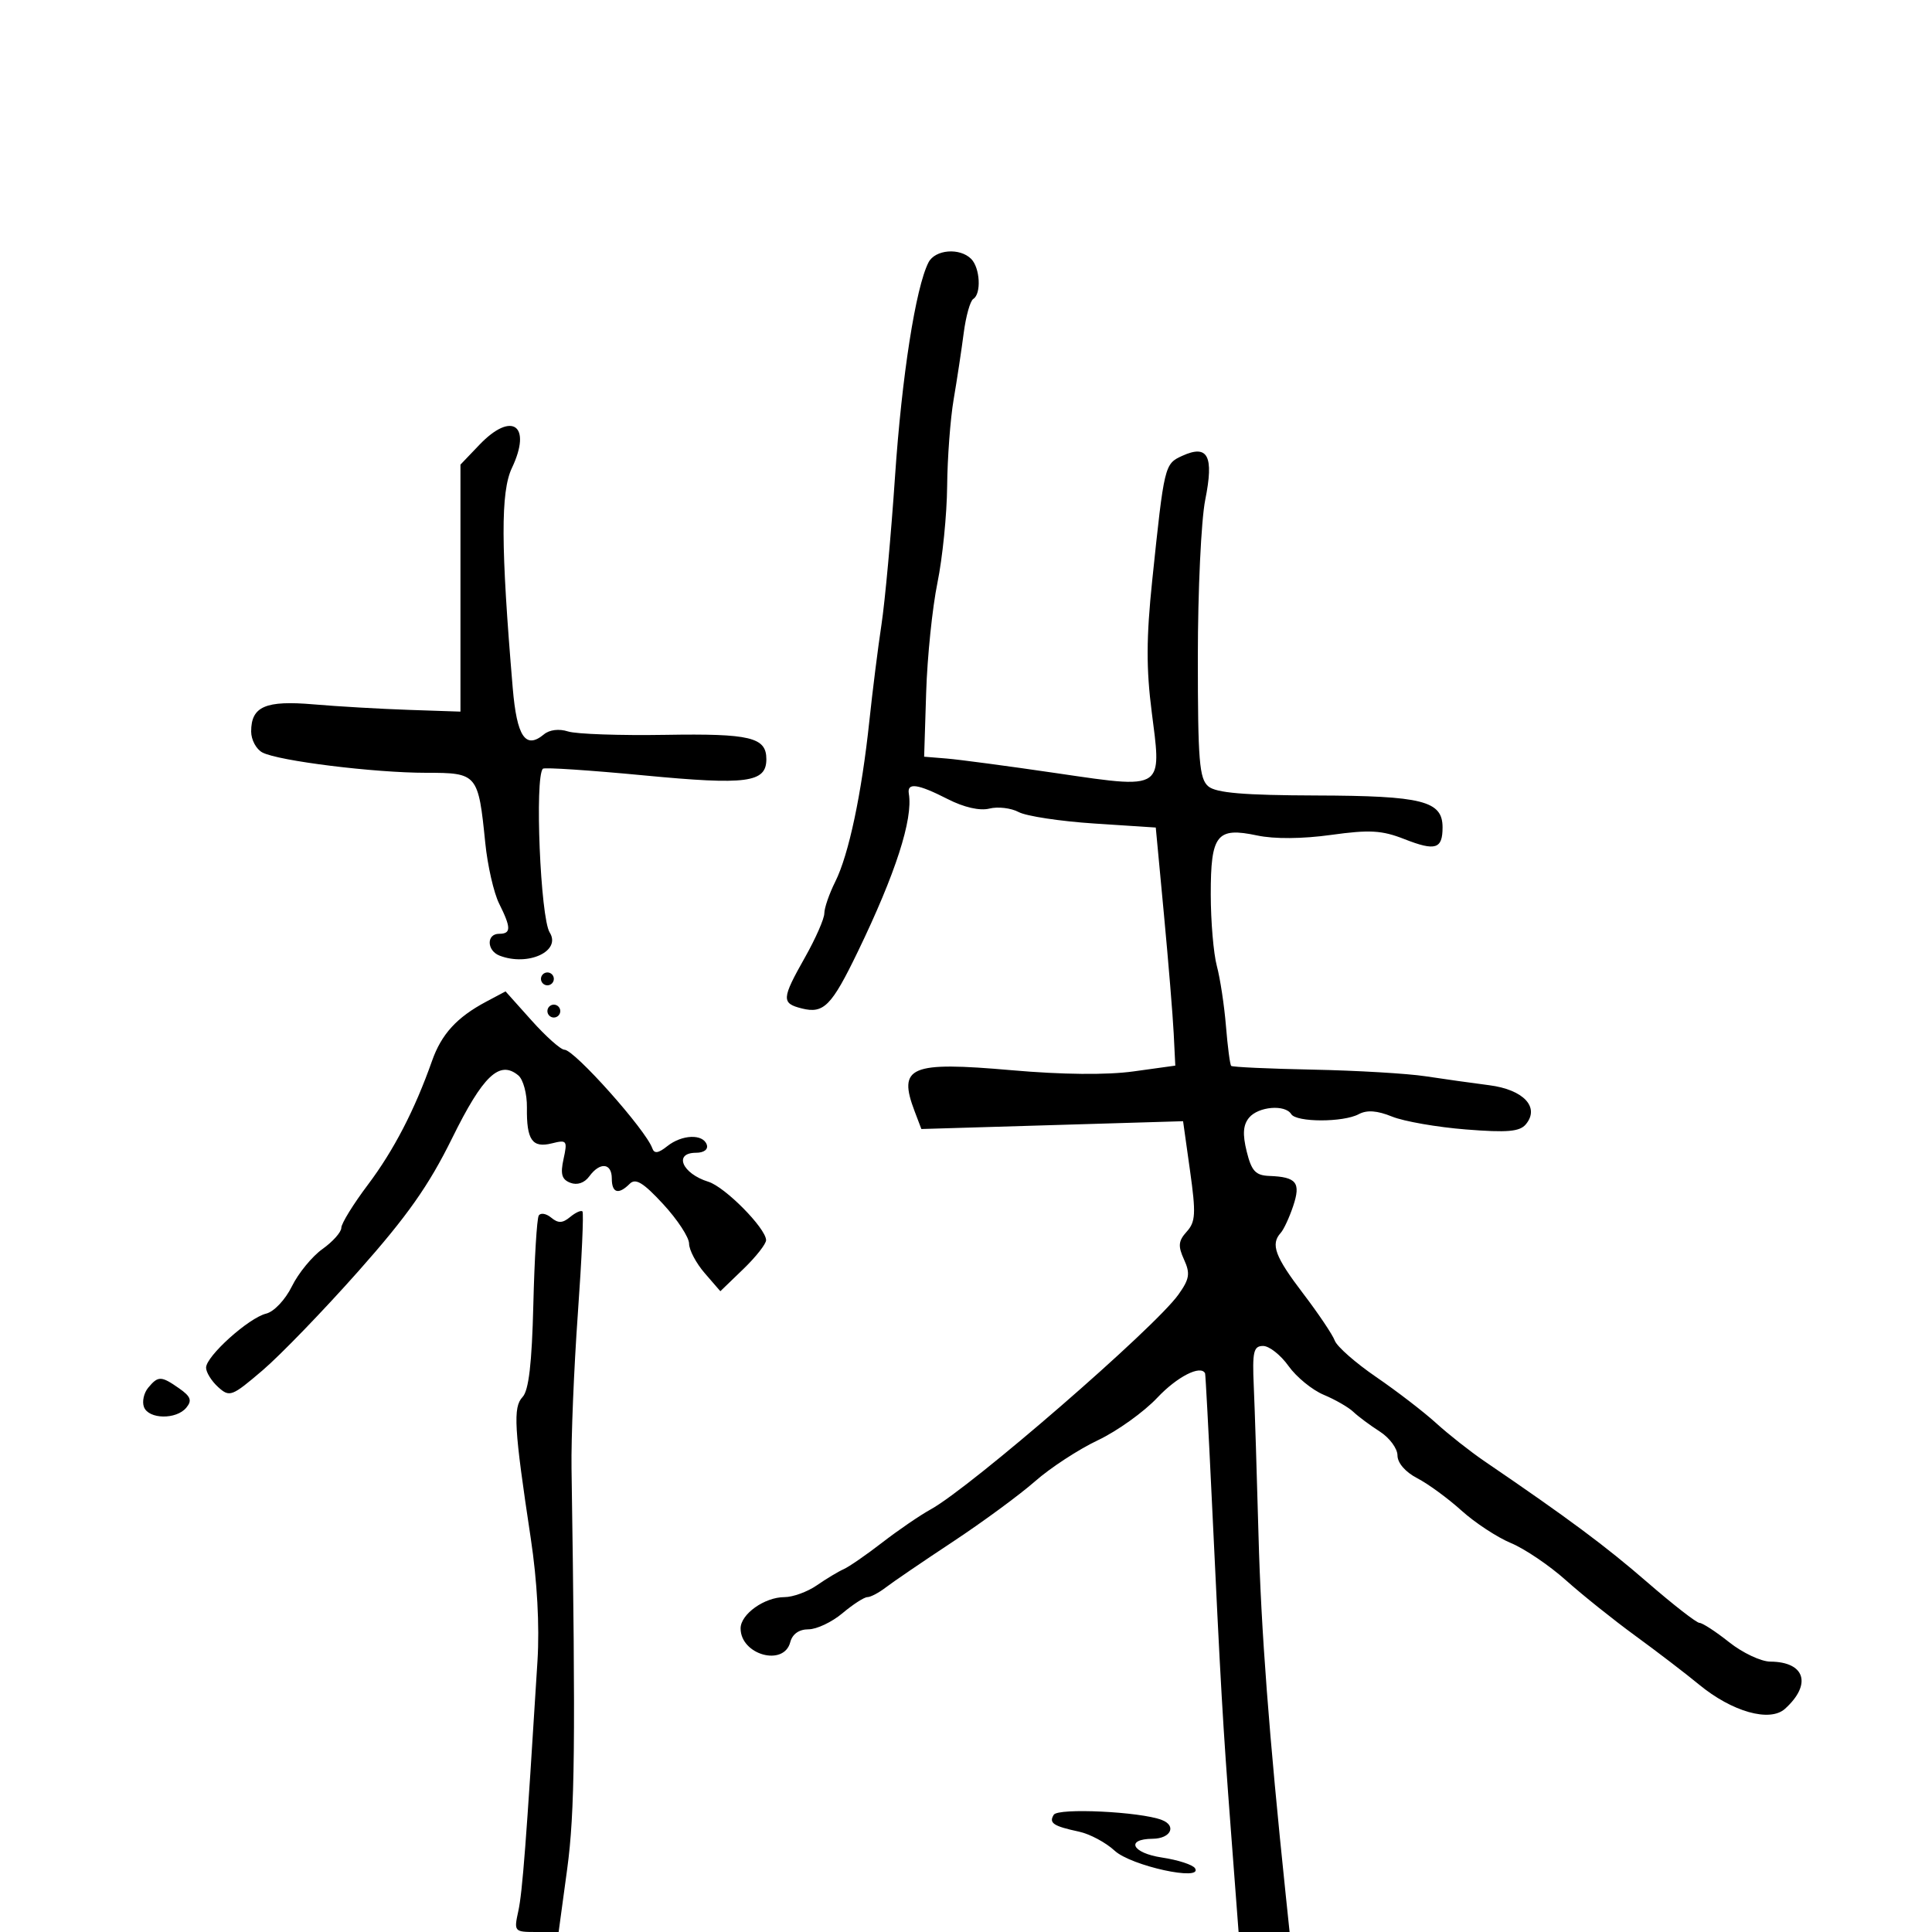 <svg xmlns="http://www.w3.org/2000/svg" width="300" height="300" viewBox="0 0 300 300" version="1.1">
  <defs/>
  <path d="M144.176,40.75 C145.201,38.744 149.026,38.426 150.8,40.2 C152.191,41.591 152.405,45.632 151.129,46.42 C150.65,46.716 149.981,49.105 149.642,51.729 C149.302,54.353 148.602,58.975 148.085,62 C147.569,65.025 147.113,71.1 147.072,75.5 C147.032,79.9 146.353,86.65 145.564,90.5 C144.775,94.35 143.988,102 143.815,107.5 L143.5,117.5 L147,117.785 C148.925,117.942 156.555,118.958 163.955,120.044 C173.18,121.398 177.238,122.085 178.763,120.434 C180.023,119.069 179.554,116.106 178.844,110.603 C177.974,103.861 177.991,99.002 178.916,90.131 C180.787,72.197 180.826,72.037 183.581,70.781 C187.57,68.964 188.52,70.784 187.148,77.615 C186.517,80.76 186,91.753 186,102.044 C186,118.162 186.227,120.944 187.639,122.115 C188.856,123.125 193.172,123.488 204.389,123.522 C220.888,123.572 224,124.359 224,128.476 C224,131.849 222.892,132.189 218.076,130.298 C214.577,128.923 212.677,128.814 206.688,129.645 C202.223,130.265 197.875,130.298 195.21,129.732 C188.936,128.4 187.999,129.589 188.006,138.872 C188.009,143.068 188.434,148.075 188.951,150 C189.468,151.925 190.106,156.127 190.367,159.338 C190.628,162.549 190.993,165.326 191.177,165.51 C191.361,165.694 197.068,165.956 203.86,166.092 C210.652,166.228 218.524,166.692 221.354,167.122 C224.184,167.552 228.636,168.178 231.247,168.513 C236.571,169.196 239.135,171.928 236.937,174.576 C235.981,175.727 234.068,175.893 227.617,175.382 C223.153,175.028 217.997,174.128 216.16,173.383 C213.839,172.441 212.256,172.328 210.975,173.013 C208.576,174.297 201.296,174.288 200.5,173 C199.551,171.464 195.4,171.813 193.958,173.55 C193.024,174.676 192.922,176.112 193.586,178.8 C194.337,181.841 194.963,182.518 197.101,182.599 C201.33,182.76 202.019,183.629 200.804,187.272 C200.212,189.047 199.338,190.928 198.864,191.45 C197.269,193.205 197.976,195.121 202.326,200.826 C204.705,203.947 206.927,207.252 207.264,208.171 C207.601,209.09 210.492,211.632 213.688,213.82 C216.885,216.008 221.075,219.23 223,220.981 C224.925,222.732 228.3,225.391 230.5,226.892 C243.614,235.834 249.28,240.046 255.782,245.685 C259.787,249.158 263.438,252 263.894,252 C264.351,252 266.424,253.35 268.5,255 C270.576,256.65 273.451,258.007 274.888,258.015 C280.293,258.047 281.384,261.532 277.18,265.337 C274.822,267.471 268.954,265.812 263.797,261.556 C261.761,259.875 257.319,256.475 253.927,254 C250.535,251.525 245.676,247.637 243.13,245.36 C240.583,243.083 236.752,240.493 234.615,239.605 C232.479,238.716 229.018,236.442 226.925,234.551 C224.832,232.66 221.743,230.401 220.06,229.531 C218.233,228.586 217,227.162 217,225.997 C217,224.924 215.762,223.254 214.25,222.286 C212.738,221.318 210.893,219.945 210.15,219.235 C209.408,218.525 207.337,217.332 205.549,216.585 C203.761,215.838 201.3,213.825 200.081,212.113 C198.861,210.401 197.086,209 196.135,209 C194.65,209 194.445,209.885 194.685,215.25 C194.84,218.688 195.172,229.15 195.424,238.5 C195.816,253.079 197.054,269.414 199.647,294.25 L200.248,300 L192.327,300 L191.134,284.25 C189.866,267.499 189.574,262.423 188.152,232.5 C187.656,222.05 187.193,213.387 187.125,213.25 C186.45,211.897 182.778,213.771 179.706,217.035 C177.619,219.253 173.465,222.226 170.473,223.643 C167.481,225.059 163.091,227.928 160.717,230.018 C158.342,232.108 152.597,236.332 147.95,239.404 C143.302,242.476 138.621,245.667 137.547,246.495 C136.472,247.323 135.187,248 134.691,248 C134.195,248 132.452,249.125 130.818,250.5 C129.184,251.875 126.809,253 125.54,253 C124.074,253 123.043,253.729 122.71,255 C121.709,258.828 115,256.963 115,252.857 C115,250.648 118.718,248 121.818,248 C123.123,248 125.386,247.173 126.846,246.163 C128.306,245.152 130.175,244.027 131,243.663 C131.825,243.298 134.525,241.434 137,239.52 C139.475,237.606 142.85,235.296 144.5,234.388 C150.779,230.929 179.291,206.209 182.986,201.019 C184.711,198.598 184.845,197.754 183.855,195.581 C182.895,193.474 182.971,192.69 184.275,191.248 C185.651,189.728 185.721,188.441 184.788,181.795 L183.708,174.101 L163.389,174.707 L143.069,175.313 L142.035,172.591 C139.379,165.606 141.276,164.799 157.093,166.183 C164.971,166.873 171.873,166.941 176,166.369 L182.5,165.469 L182.253,160.485 C182.117,157.743 181.434,149.425 180.736,142 L179.467,128.5 L169.899,127.874 C164.637,127.53 159.366,126.731 158.186,126.1 C157.006,125.468 154.959,125.223 153.636,125.555 C152.14,125.931 149.692,125.373 147.156,124.079 C142.485,121.697 140.823,121.468 141.123,123.25 C141.79,127.201 139.068,135.634 133.216,147.745 C129.127,156.209 127.911,157.445 124.513,156.593 C121.314,155.79 121.356,155.111 125,148.654 C126.65,145.73 128,142.656 128,141.823 C128,140.989 128.765,138.776 129.701,136.904 C131.791,132.722 133.794,123.276 134.993,111.951 C135.49,107.249 136.339,100.499 136.879,96.951 C137.418,93.403 138.363,83.075 138.978,74 C140.035,58.406 142.186,44.644 144.176,40.75 Z M74.437,69.073 C79.486,63.79 82.639,66.026 79.492,72.658 C77.727,76.377 77.758,84.792 79.616,106.826 C80.256,114.406 81.601,116.406 84.465,114.029 C85.331,113.31 86.819,113.131 88.202,113.579 C89.466,113.988 96.275,114.226 103.333,114.108 C116.51,113.887 119,114.487 119,117.882 C119,121.532 115.996,121.93 99.987,120.402 C91.591,119.601 84.533,119.134 84.301,119.365 C83.008,120.658 83.914,142.509 85.356,144.794 C87.187,147.696 82.01,150.092 77.582,148.393 C75.572,147.622 75.509,145 77.5,145 C79.385,145 79.385,144.08 77.5,140.3 C76.675,138.647 75.709,134.415 75.354,130.897 C74.27,120.156 74.138,120 66.184,120 C58.104,120 43.249,118.159 40.75,116.848 C39.788,116.343 39,114.876 39,113.587 C39,109.69 41.219,108.729 48.727,109.376 C52.452,109.697 59.1,110.081 63.5,110.23 L71.5,110.5 L71.5,72.146 Z M75.5,155.537 L78.5,153.942 L82.554,158.471 C84.784,160.962 87.074,163 87.643,163 C89.192,163 100.286,175.443 101.289,178.306 C101.593,179.174 102.226,179.085 103.604,177.983 C105.888,176.157 109.178,176.034 109.751,177.754 C109.994,178.483 109.302,179 108.083,179 C104.536,179 105.915,182.24 110,183.504 C112.572,184.3 118.884,190.677 118.958,192.554 C118.981,193.133 117.392,195.158 115.428,197.054 L111.855,200.5 L109.428,197.694 C108.092,196.151 107,194.088 107,193.111 C107,192.133 105.193,189.375 102.984,186.983 C99.891,183.632 98.696,182.904 97.784,183.816 C96.036,185.564 95,185.26 95,183 C95,180.57 93.164,180.393 91.505,182.662 C90.754,183.689 89.63,184.072 88.565,183.663 C87.228,183.15 86.991,182.318 87.509,179.96 C88.135,177.107 88.022,176.956 85.698,177.54 C82.646,178.306 81.75,177.021 81.82,171.976 C81.849,169.863 81.249,167.622 80.484,166.987 C77.573,164.571 75.001,167.009 70.214,176.723 C66.572,184.112 63.259,188.814 55.647,197.394 C50.228,203.502 43.533,210.43 40.769,212.789 C35.991,216.868 35.652,216.995 33.872,215.384 C32.843,214.452 32,213.096 32,212.369 C32,210.59 38.627,204.63 41.332,203.976 C42.546,203.683 44.304,201.819 45.326,199.741 C46.33,197.699 48.467,195.092 50.076,193.946 C51.684,192.801 53,191.32 53,190.655 C53,189.99 54.855,186.983 57.121,183.973 C61.145,178.629 64.406,172.332 67.088,164.728 C68.553,160.573 70.944,157.961 75.5,155.537 Z M83.656,188.748 C83.943,188.283 84.813,188.43 85.589,189.074 C86.672,189.973 87.354,189.951 88.524,188.98 C89.362,188.284 90.225,187.892 90.441,188.108 C90.658,188.324 90.336,195.476 89.726,204.001 C89.117,212.525 88.675,223.325 88.746,228 C89.389,270.771 89.273,281.38 88.068,290.25 L86.743,300 L83.258,300 C79.847,300 79.788,299.931 80.484,296.75 C81.121,293.838 81.719,286.018 83.46,257.896 C83.796,252.454 83.414,245.472 82.42,238.896 C79.823,221.728 79.636,218.515 81.141,216.93 C82.105,215.916 82.592,211.731 82.817,202.546 C82.991,195.422 83.369,189.213 83.656,188.748 Z M163.626,281.796 C164.302,280.703 177.043,281.312 180.395,282.598 C182.76,283.505 181.802,285.496 178.988,285.522 C174.699,285.562 175.778,287.74 180.433,288.438 C182.919,288.811 185.228,289.56 185.564,290.104 C186.85,292.185 175.624,289.732 173.085,287.378 C171.716,286.109 169.225,284.776 167.548,284.418 C163.551,283.562 162.832,283.081 163.626,281.796 Z M23.011,215.487 C24.561,213.619 25.026,213.629 27.825,215.59 C29.626,216.851 29.853,217.472 28.925,218.59 C27.373,220.461 23.088,220.393 22.357,218.487 C22.037,217.655 22.332,216.305 23.011,215.487 Z M84,152 C84,151.45 84.45,151 85,151 C85.55,151 86,151.45 86,152 C86,152.55 85.55,153 85,153 C84.45,153 84,152.55 84,152 Z M85,157 C85,156.45 85.45,156 86,156 C86.55,156 87,156.45 87,157 C87,157.55 86.55,158 86,158 C85.45,158 85,157.55 85,157 Z"/>
</svg>

